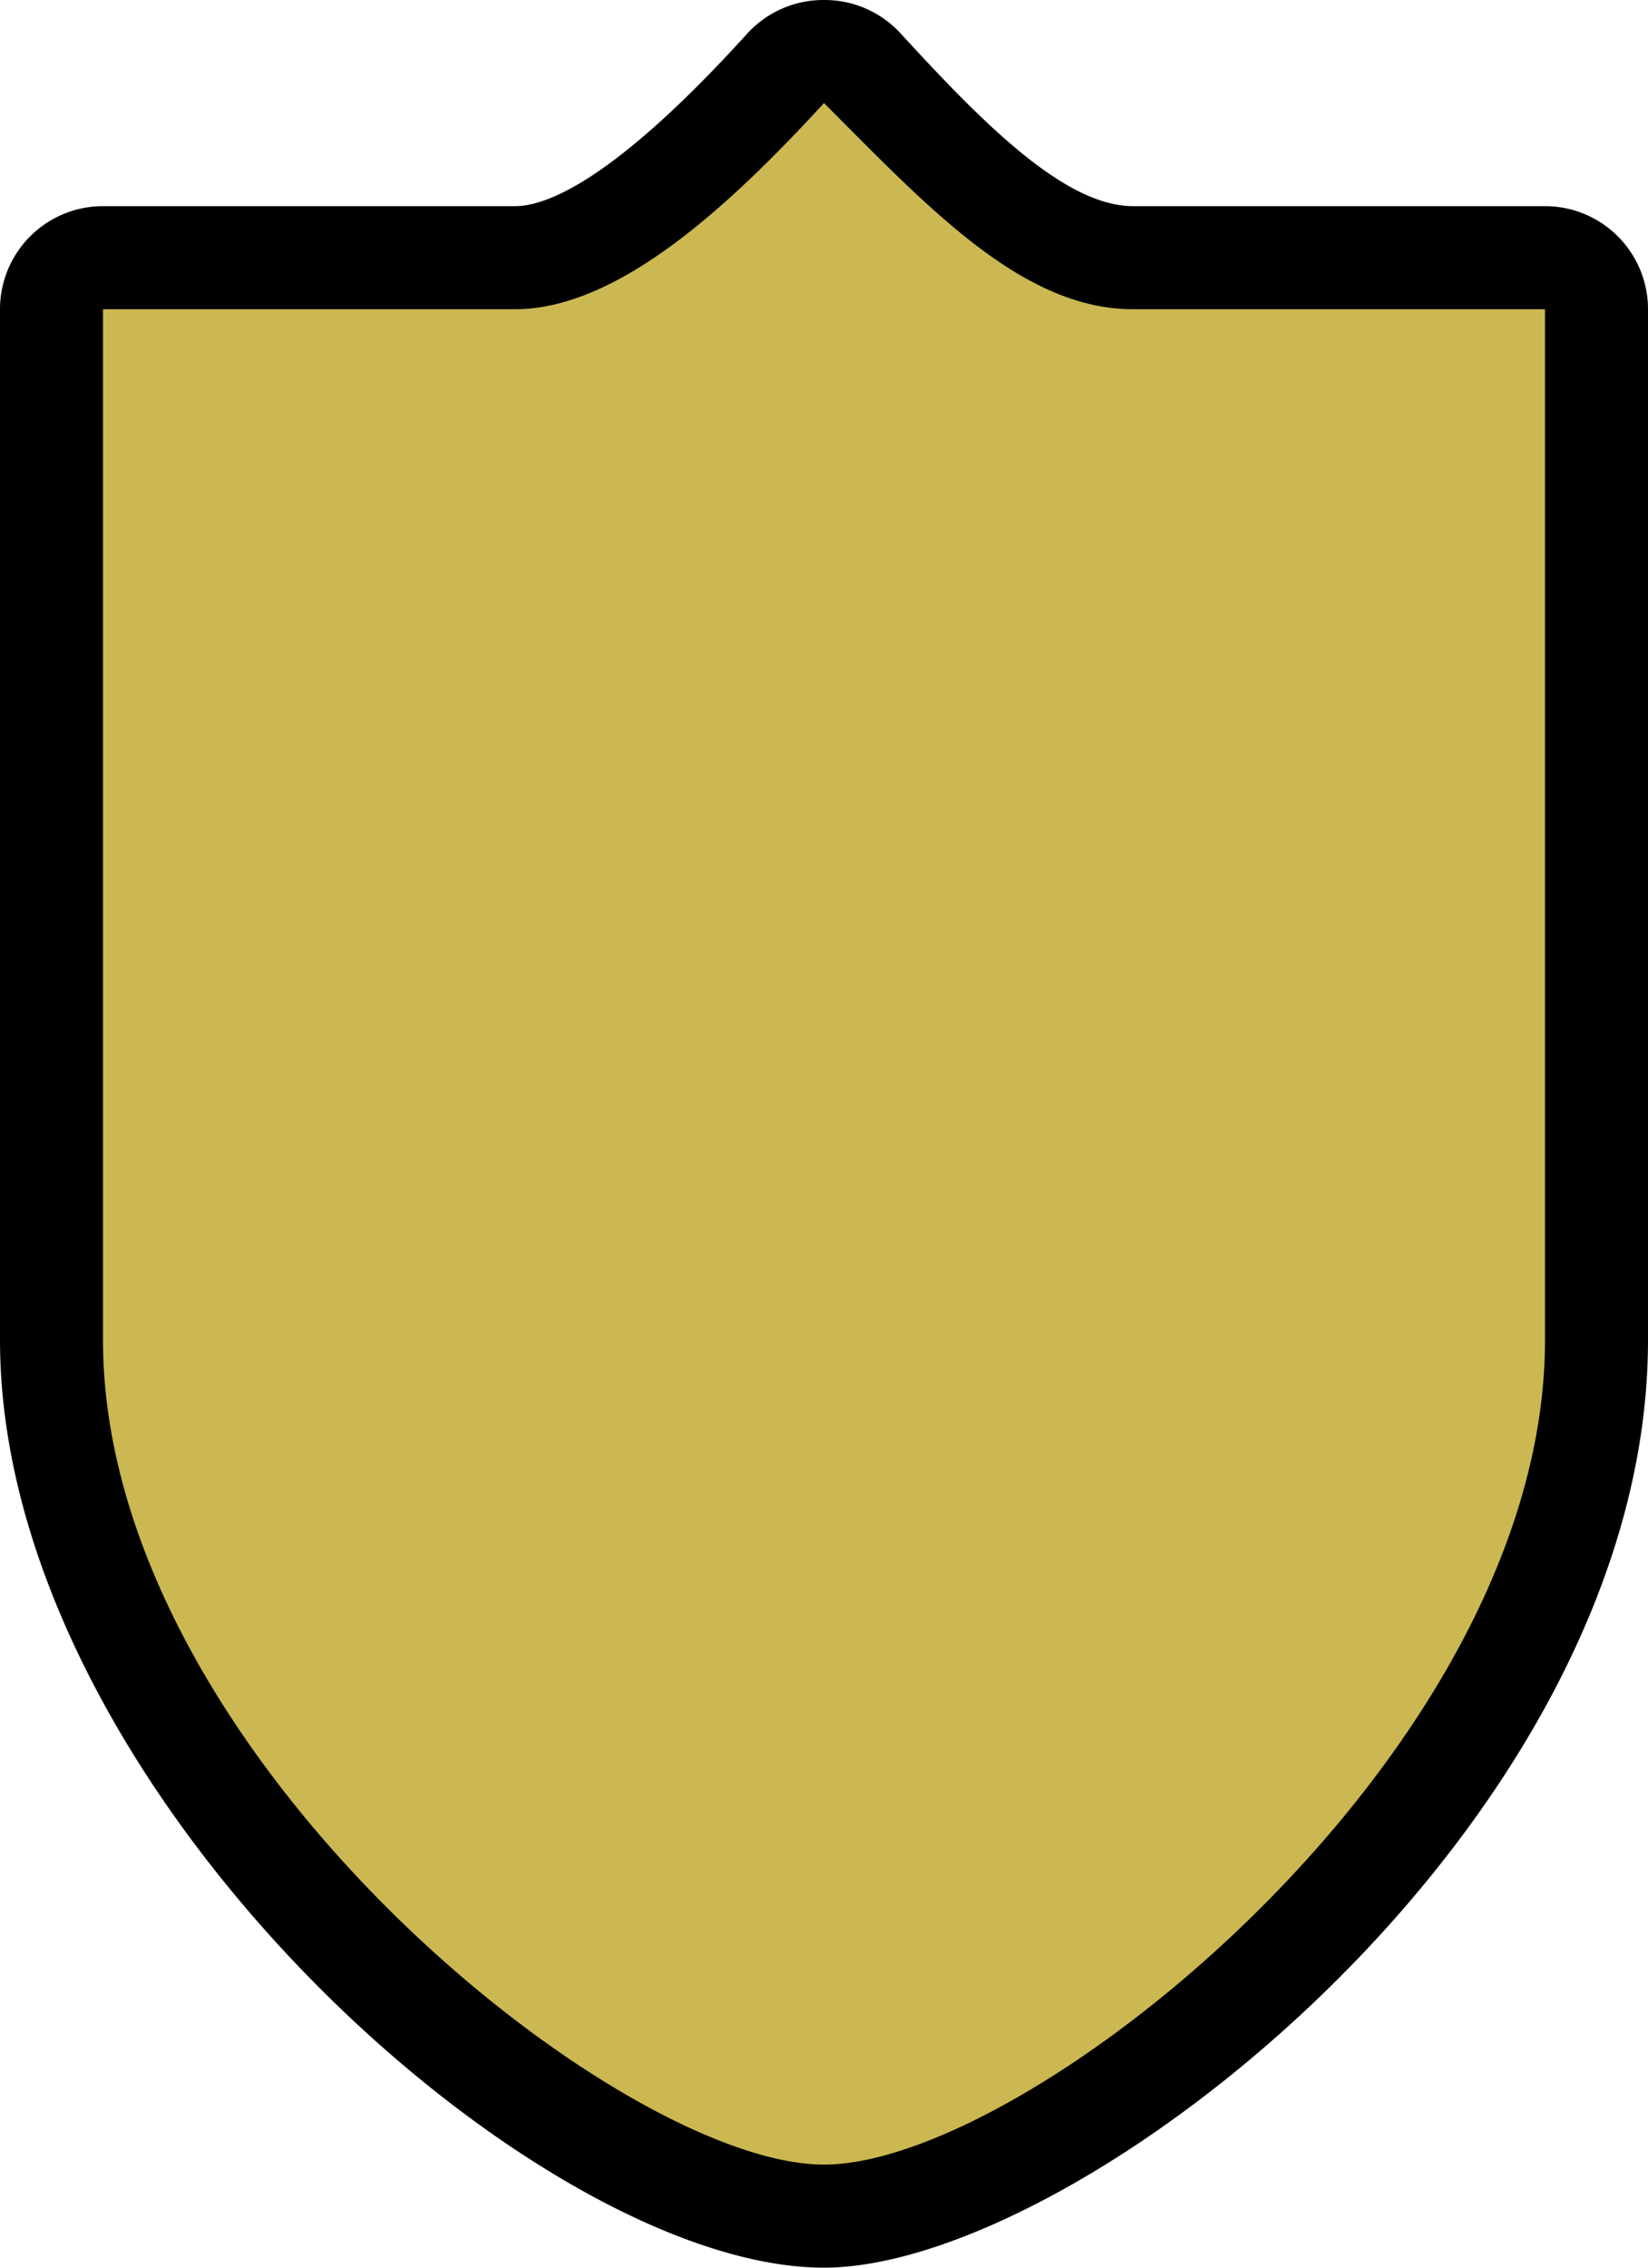 <svg xmlns="http://www.w3.org/2000/svg" viewBox="0 0 16 22" height="22" width="16"><title>in-national-2.svg</title><g><path fill="#ccb852" d="M8,21.5C5.64,21.5.5,17.25.5,13V3A.5.5,0,0,1,1,2.5H5c.85,0,1.91-1,2.63-1.84A.5.5,0,0,1,8,.5H8a.5.5,0,0,1,.37.16c.89,1,1.76,1.84,2.63,1.84h4a.5.5,0,0,1,.5.5V13C15.5,17.25,10.36,21.5,8,21.5Z"></path><path fill="#000000" d="M8,1c1,1,1.92,2,3,2h4V13c0,4-5,8-7,8s-7-4-7-8V3H5C6,3,7.08,2,8,1M8,0H8a1,1,0,0,0-.74.32C6,1.71,5.33,2,5,2H1A1,1,0,0,0,0,3V13c0,4.35,5.2,9,8,9,2.5,0,8-4.33,8-9V3a1,1,0,0,0-1-1H11C10.33,2,9.52,1.17,8.74.32A1,1,0,0,0,8,0Z"></path></g></svg>